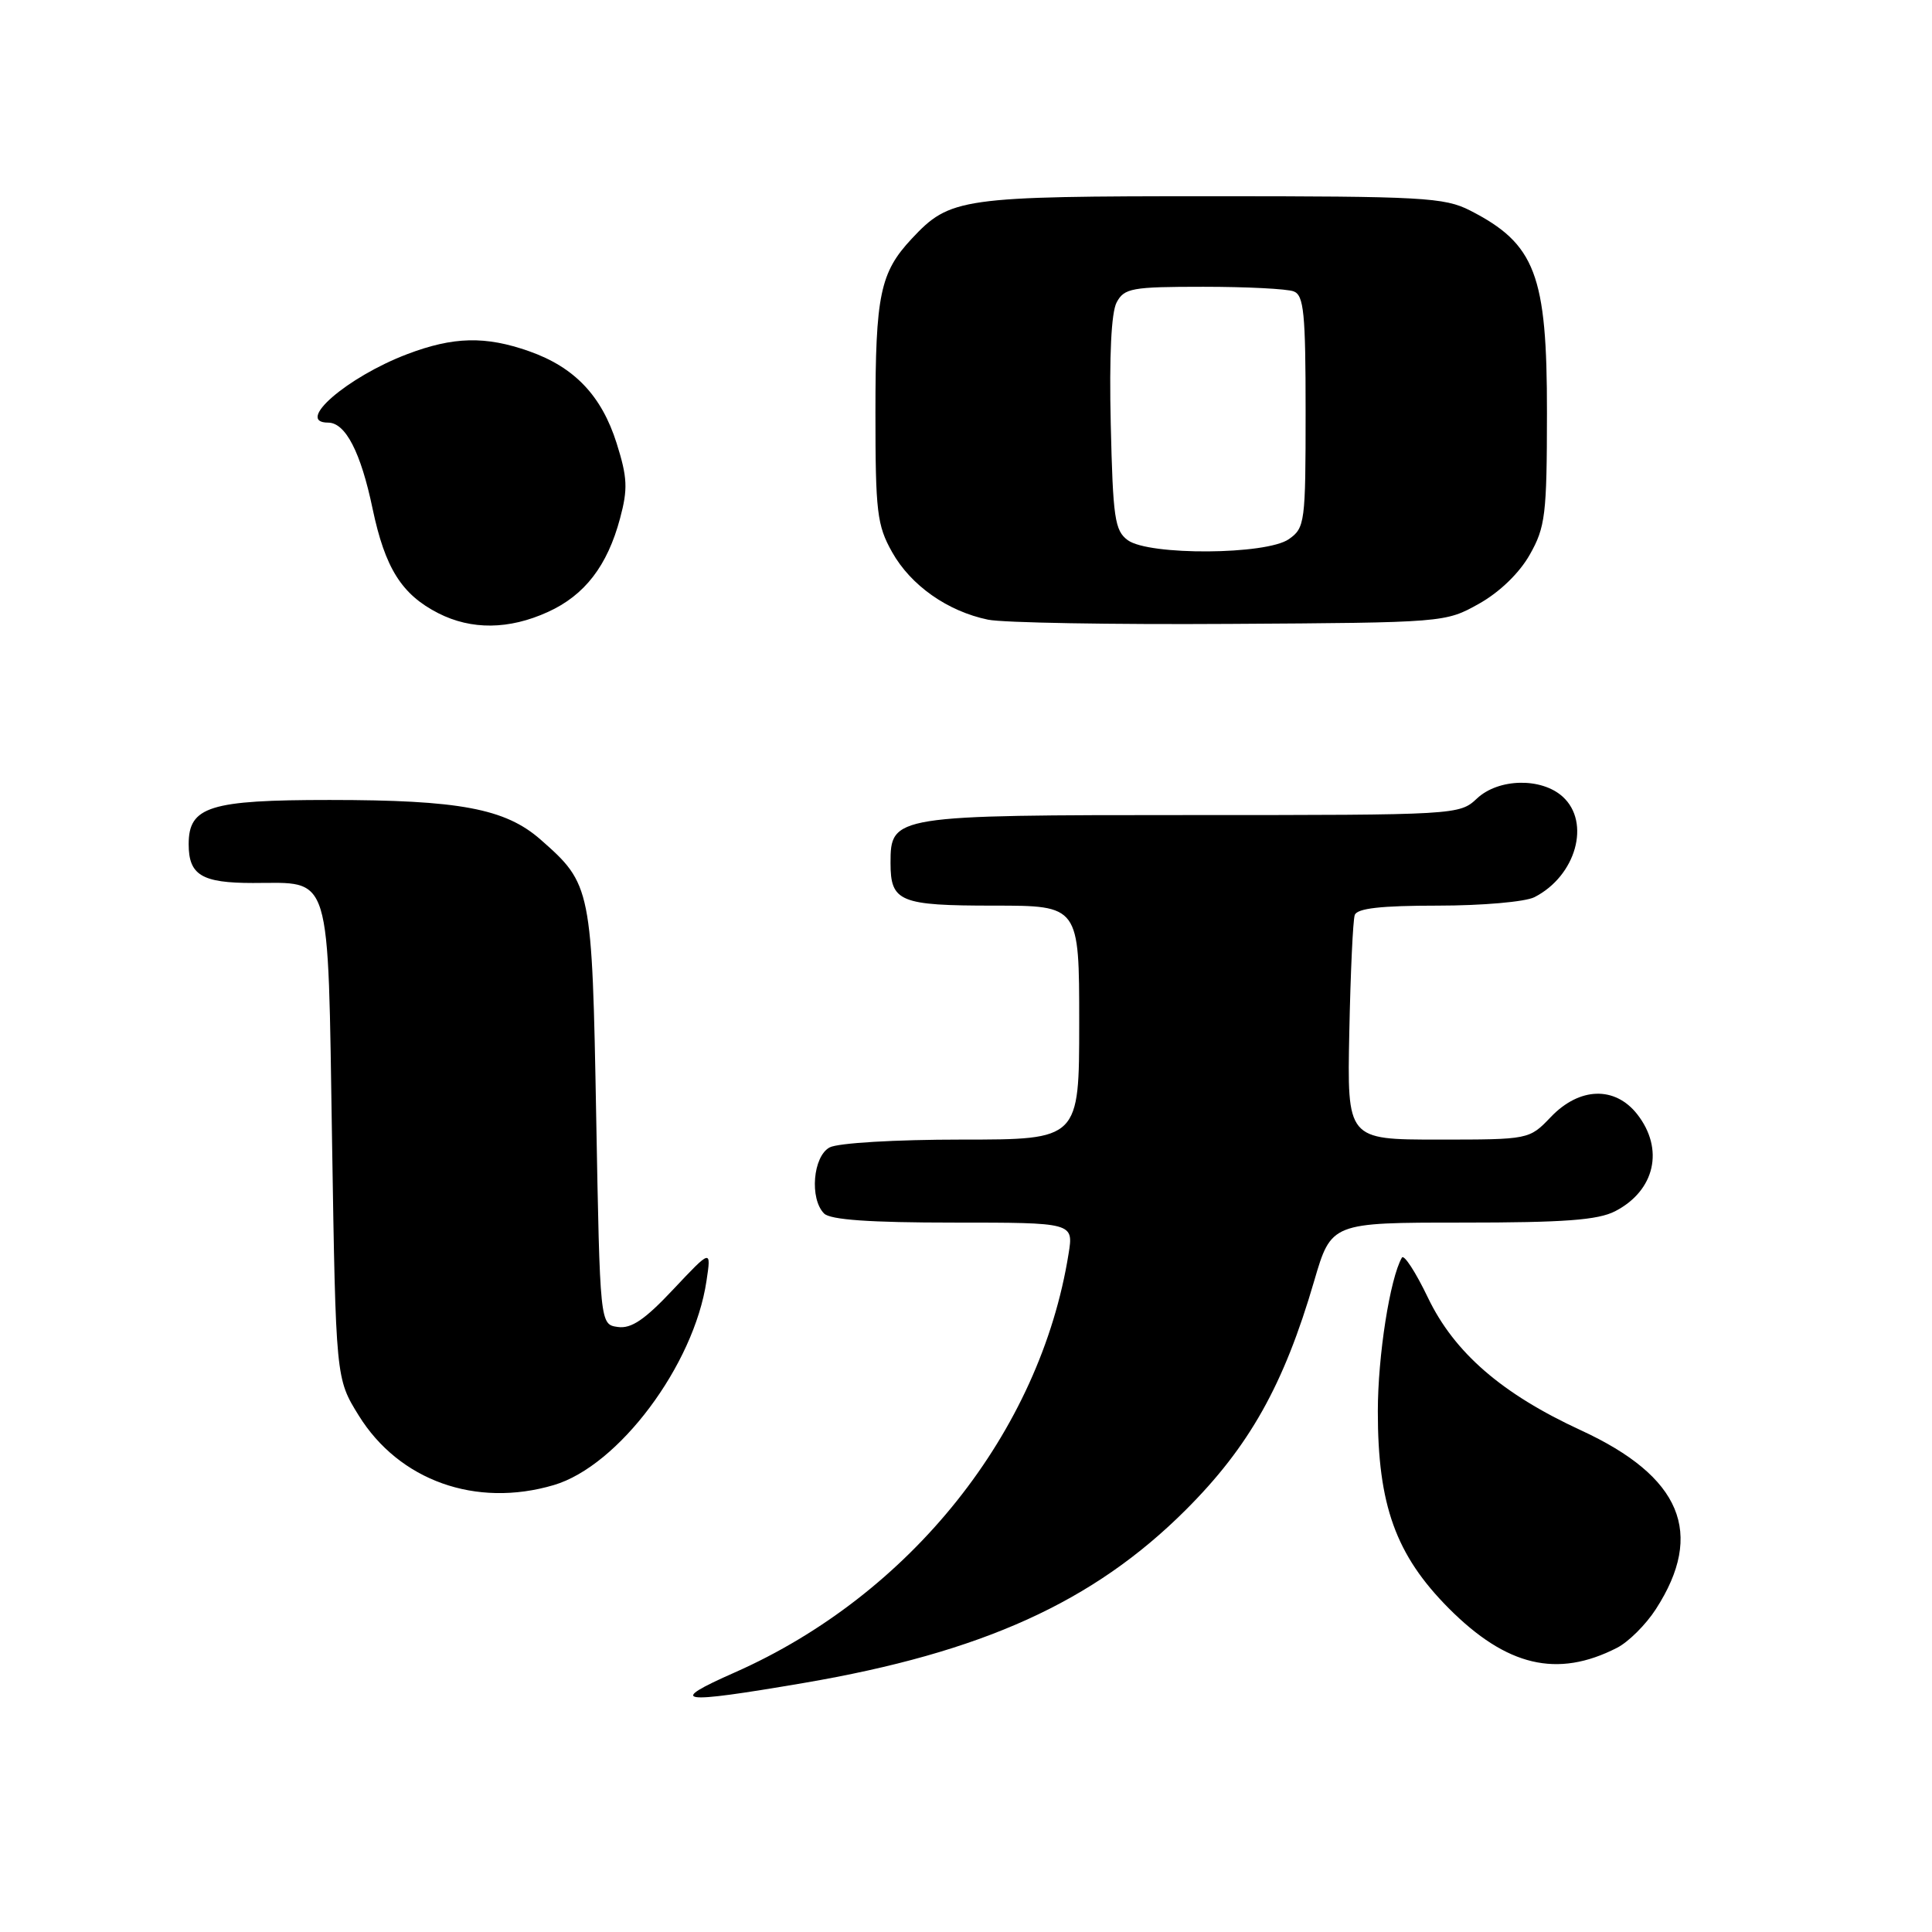 <?xml version="1.0" encoding="UTF-8" standalone="no"?>
<!DOCTYPE svg PUBLIC "-//W3C//DTD SVG 1.1//EN" "http://www.w3.org/Graphics/SVG/1.1/DTD/svg11.dtd" >
<svg xmlns="http://www.w3.org/2000/svg" xmlns:xlink="http://www.w3.org/1999/xlink" version="1.1" viewBox="0 0 256 256">
 <g >
 <path fill="currentColor"
d=" M 106.51 223.00 C 130.15 218.96 144.87 212.29 157.10 200.09 C 165.53 191.68 170.11 183.53 174.13 169.75 C 176.40 162.00 176.40 162.00 193.75 162.00 C 207.27 162.00 211.74 161.67 214.02 160.49 C 219.30 157.76 220.55 152.24 216.93 147.63 C 213.98 143.89 209.29 144.04 205.50 148.00 C 202.63 151.00 202.63 151.00 190.56 151.00 C 178.50 151.00 178.50 151.00 178.79 136.75 C 178.95 128.91 179.27 121.94 179.51 121.25 C 179.81 120.36 182.95 120.00 190.53 120.00 C 196.37 120.00 202.11 119.50 203.32 118.88 C 208.83 116.07 210.82 108.96 207.06 105.56 C 204.24 103.01 198.56 103.13 195.71 105.80 C 193.39 107.98 193.06 108.00 157.91 108.00 C 118.33 108.00 118.00 108.05 118.00 114.36 C 118.00 119.50 119.22 120.00 131.70 120.00 C 143.00 120.00 143.00 120.00 143.00 135.50 C 143.00 151.00 143.00 151.00 127.43 151.00 C 118.62 151.00 111.03 151.45 109.93 152.04 C 107.72 153.22 107.25 158.85 109.20 160.80 C 110.03 161.63 115.27 162.00 126.33 162.00 C 142.26 162.00 142.26 162.00 141.59 166.14 C 137.82 189.76 120.63 211.31 97.38 221.60 C 88.28 225.62 89.80 225.85 106.51 223.00 Z  M 214.25 218.35 C 215.77 217.58 218.09 215.27 219.41 213.22 C 225.92 203.15 222.78 195.66 209.50 189.53 C 199.00 184.69 192.70 179.23 189.20 171.93 C 187.58 168.55 186.03 166.17 185.76 166.64 C 184.18 169.38 182.57 179.65 182.57 187.00 C 182.56 199.42 184.94 206.03 191.96 213.10 C 199.64 220.81 206.35 222.39 214.25 218.35 Z  M 73.38 196.78 C 81.96 194.25 91.95 180.90 93.61 169.75 C 94.25 165.50 94.25 165.50 89.23 170.83 C 85.45 174.86 83.65 176.09 81.86 175.83 C 79.50 175.50 79.50 175.50 79.00 148.00 C 78.45 117.59 78.36 117.16 71.63 111.25 C 66.95 107.14 60.87 106.00 43.67 106.00 C 27.77 106.00 25.00 106.87 25.00 111.86 C 25.00 115.95 26.73 117.00 33.51 117.00 C 44.04 117.00 43.42 114.98 44.00 151.25 C 44.50 182.66 44.50 182.66 47.52 187.54 C 52.87 196.19 63.06 199.83 73.38 196.78 Z  M 72.60 81.09 C 77.47 78.88 80.48 74.98 82.16 68.69 C 83.21 64.78 83.14 63.28 81.71 58.74 C 79.72 52.44 76.13 48.66 70.11 46.54 C 64.32 44.50 60.08 44.60 53.95 46.93 C 46.00 49.95 39.01 56.00 43.48 56.00 C 45.78 56.00 47.81 59.93 49.37 67.41 C 51.03 75.29 53.22 78.77 58.07 81.25 C 62.47 83.49 67.44 83.44 72.60 81.09 Z  M 195.97 80.00 C 198.70 78.47 201.32 75.94 202.70 73.50 C 204.77 69.85 204.97 68.21 204.98 54.70 C 205.00 36.39 203.45 32.32 194.79 27.89 C 191.39 26.16 188.53 26.00 160.51 26.00 C 127.28 26.00 125.89 26.20 120.81 31.63 C 116.62 36.11 116.00 39.09 116.00 54.68 C 116.00 67.84 116.21 69.60 118.21 73.16 C 120.69 77.58 125.56 81.00 130.92 82.11 C 132.89 82.52 147.32 82.77 163.00 82.67 C 191.40 82.50 191.52 82.49 195.97 80.00 Z  M 149.44 71.58 C 147.71 70.32 147.47 68.65 147.18 56.16 C 146.97 47.19 147.25 41.40 147.96 40.07 C 148.97 38.18 149.97 38.00 159.45 38.00 C 165.16 38.00 170.55 38.27 171.42 38.61 C 172.77 39.12 173.00 41.49 173.00 54.55 C 173.00 69.26 172.91 69.95 170.78 71.44 C 167.80 73.53 152.25 73.63 149.44 71.58 Z "/>
</g>
</svg>
